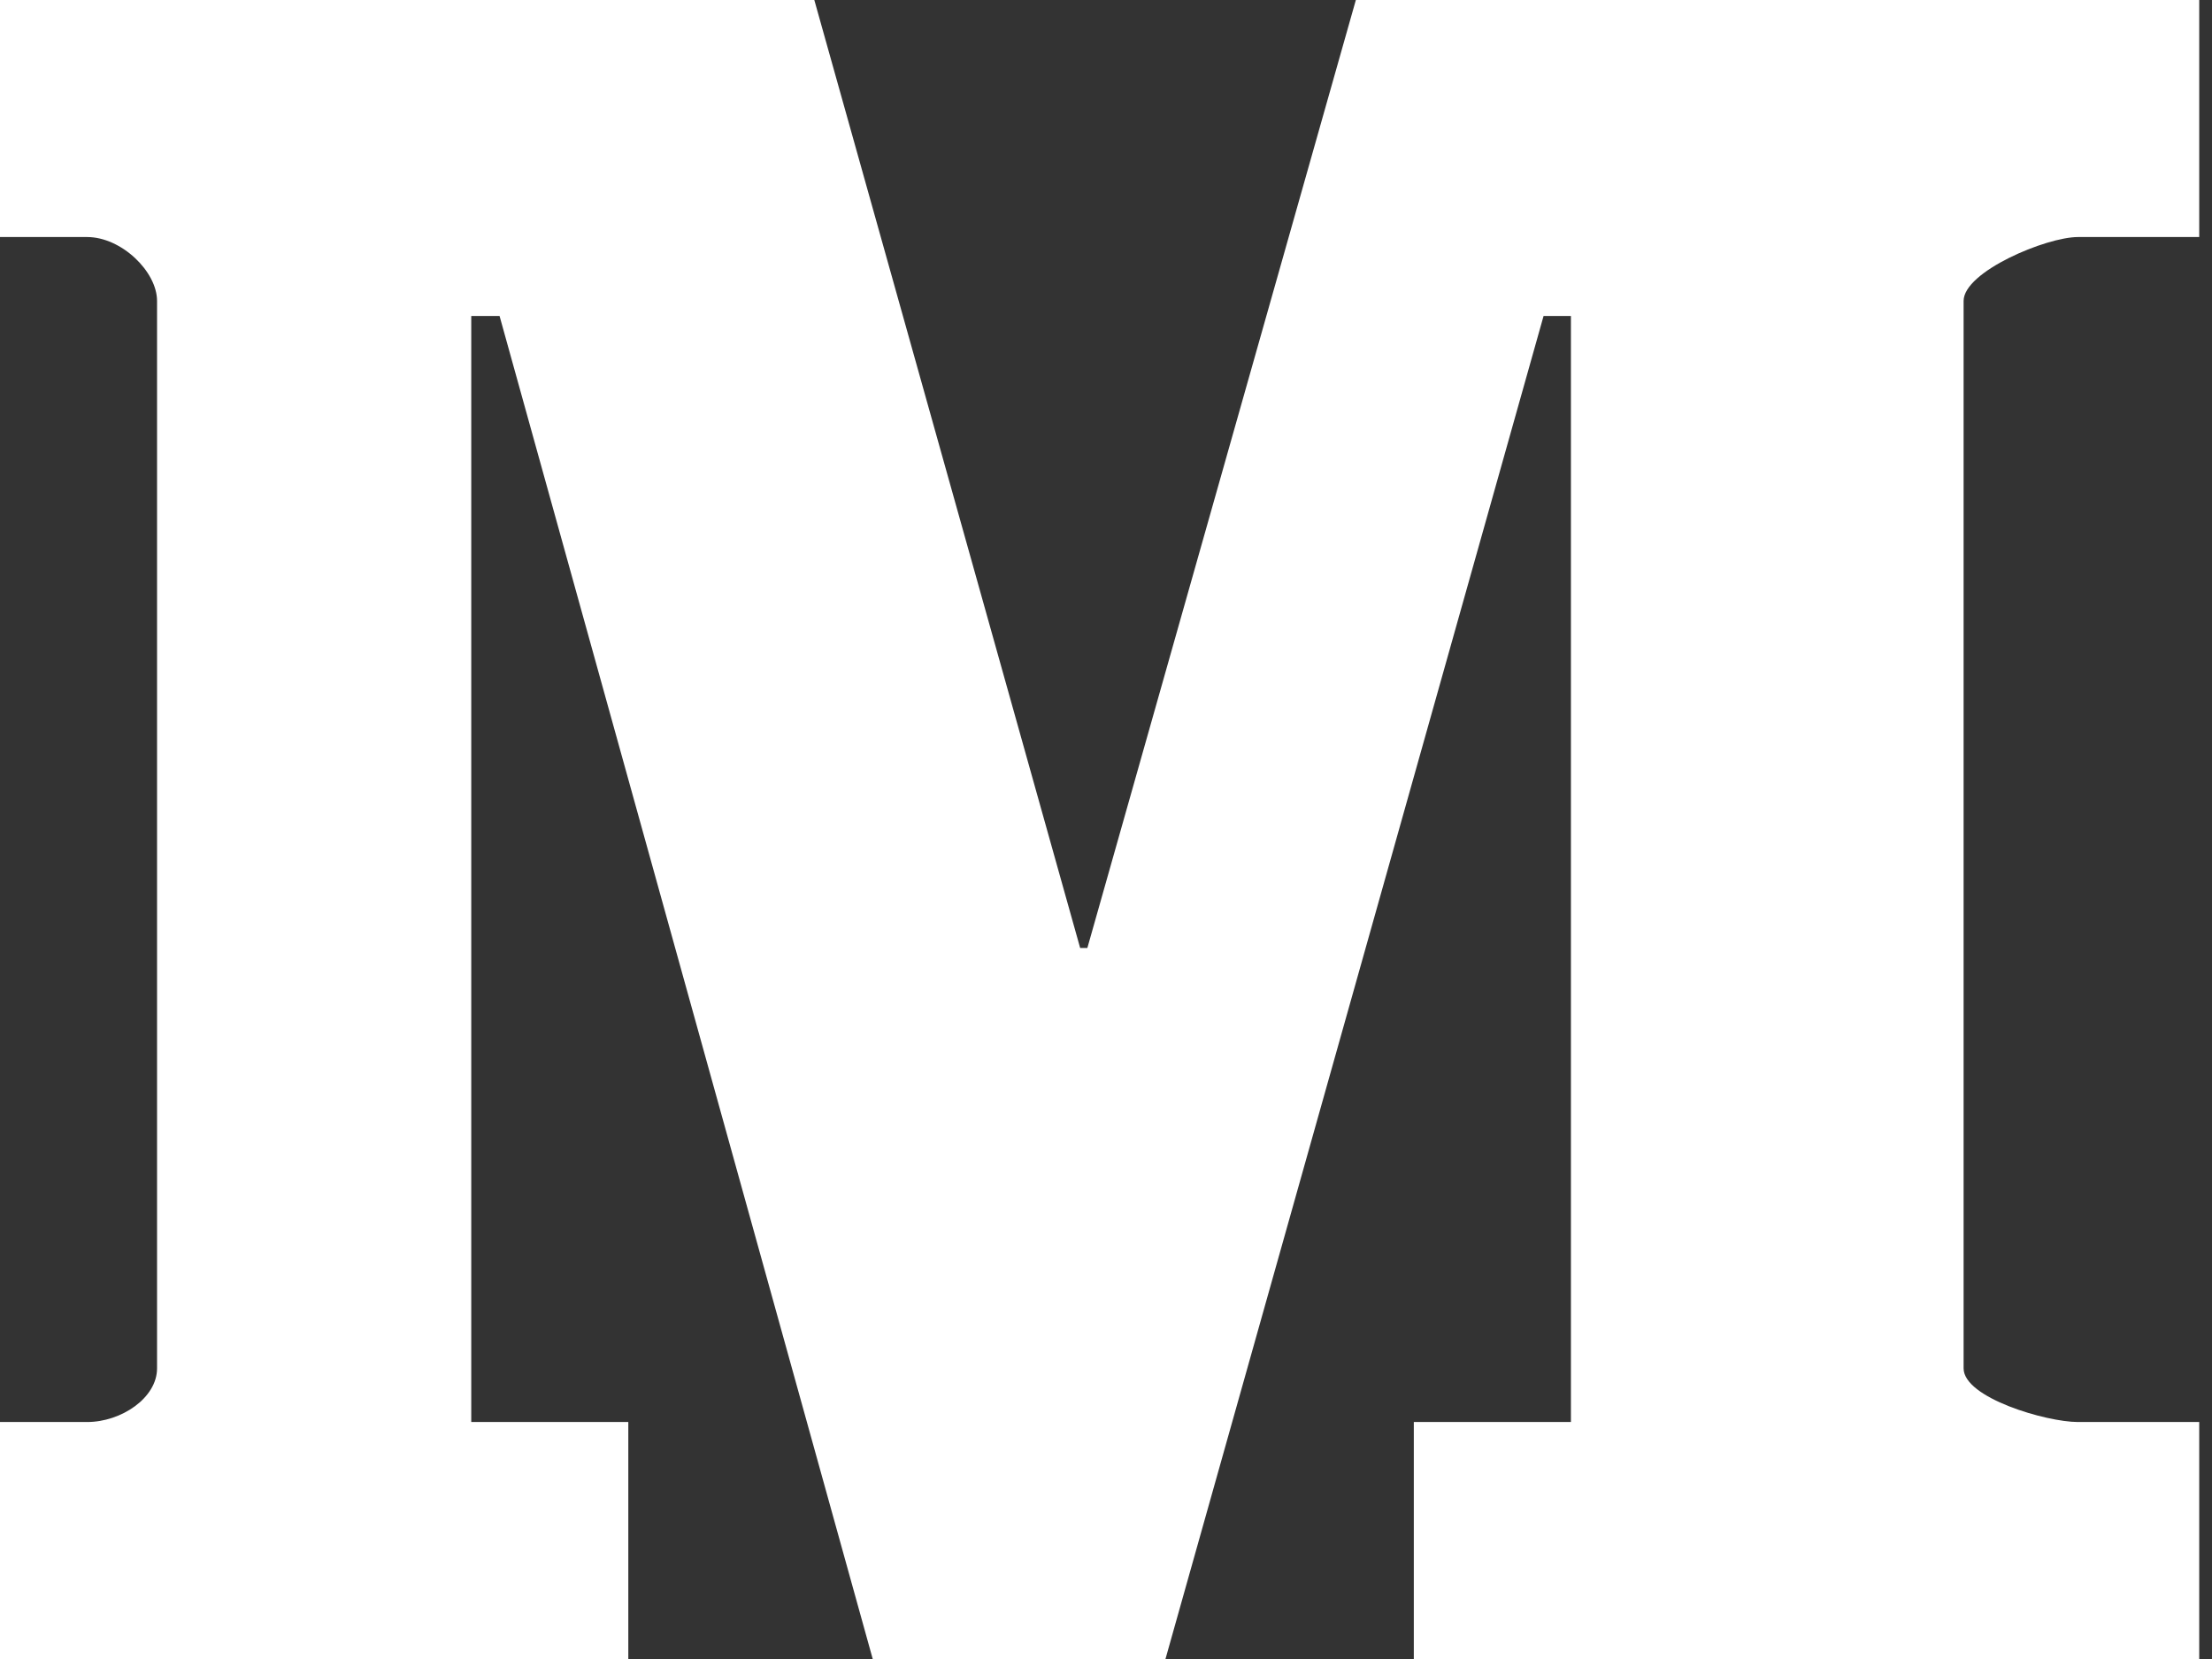 <svg width="44" height="33" viewBox="0 0 44 33" version="1.1" xmlns="http://www.w3.org/2000/svg" xmlns:xlink="http://www.w3.org/1999/xlink">
<rect x="0" y="0" width="44" height="33" fill="#333333" stroke="none"/>
<title>medium_icon</title>
<desc>Created using Figma</desc>
<g id="Canvas" transform="translate(-4262 -4934)">
<g id="medium_icon">
<g id="Group">
<g id="Vector">
<use xlink:href="#path0_fill" transform="translate(4262 4934)" fill="#FFFFFF"/>
</g>
</g>
</g>
</g>
<defs>
<path id="path0_fill" d="M 43.746 4.715L 41.333 4.715C 40.704 4.715 39.059 5.402 39.059 5.986L 39.059 27.219C 39.059 27.805 40.704 28.286 41.333 28.286L 43.746 28.286L 43.746 33L 28.123 33L 28.123 28.286L 31.248 28.286L 31.248 6.285L 30.704 6.285L 23.183 33L 17.36 33L 9.937 6.285L 9.374 6.285L 9.374 28.286L 12.498 28.286L 12.498 33L 0 33L 0 28.286L 1.733 28.286C 2.414 28.286 3.124 27.805 3.124 27.219L 3.124 5.986C 3.124 5.401 2.414 4.715 1.733 4.715L 0 4.715L 0 1.47099e-07L 16.198 1.47099e-07L 21.486 18.857L 21.629 18.857L 26.97 1.47099e-07L 43.746 1.47099e-07L 43.746 4.715Z"/>
</defs>
</svg>
